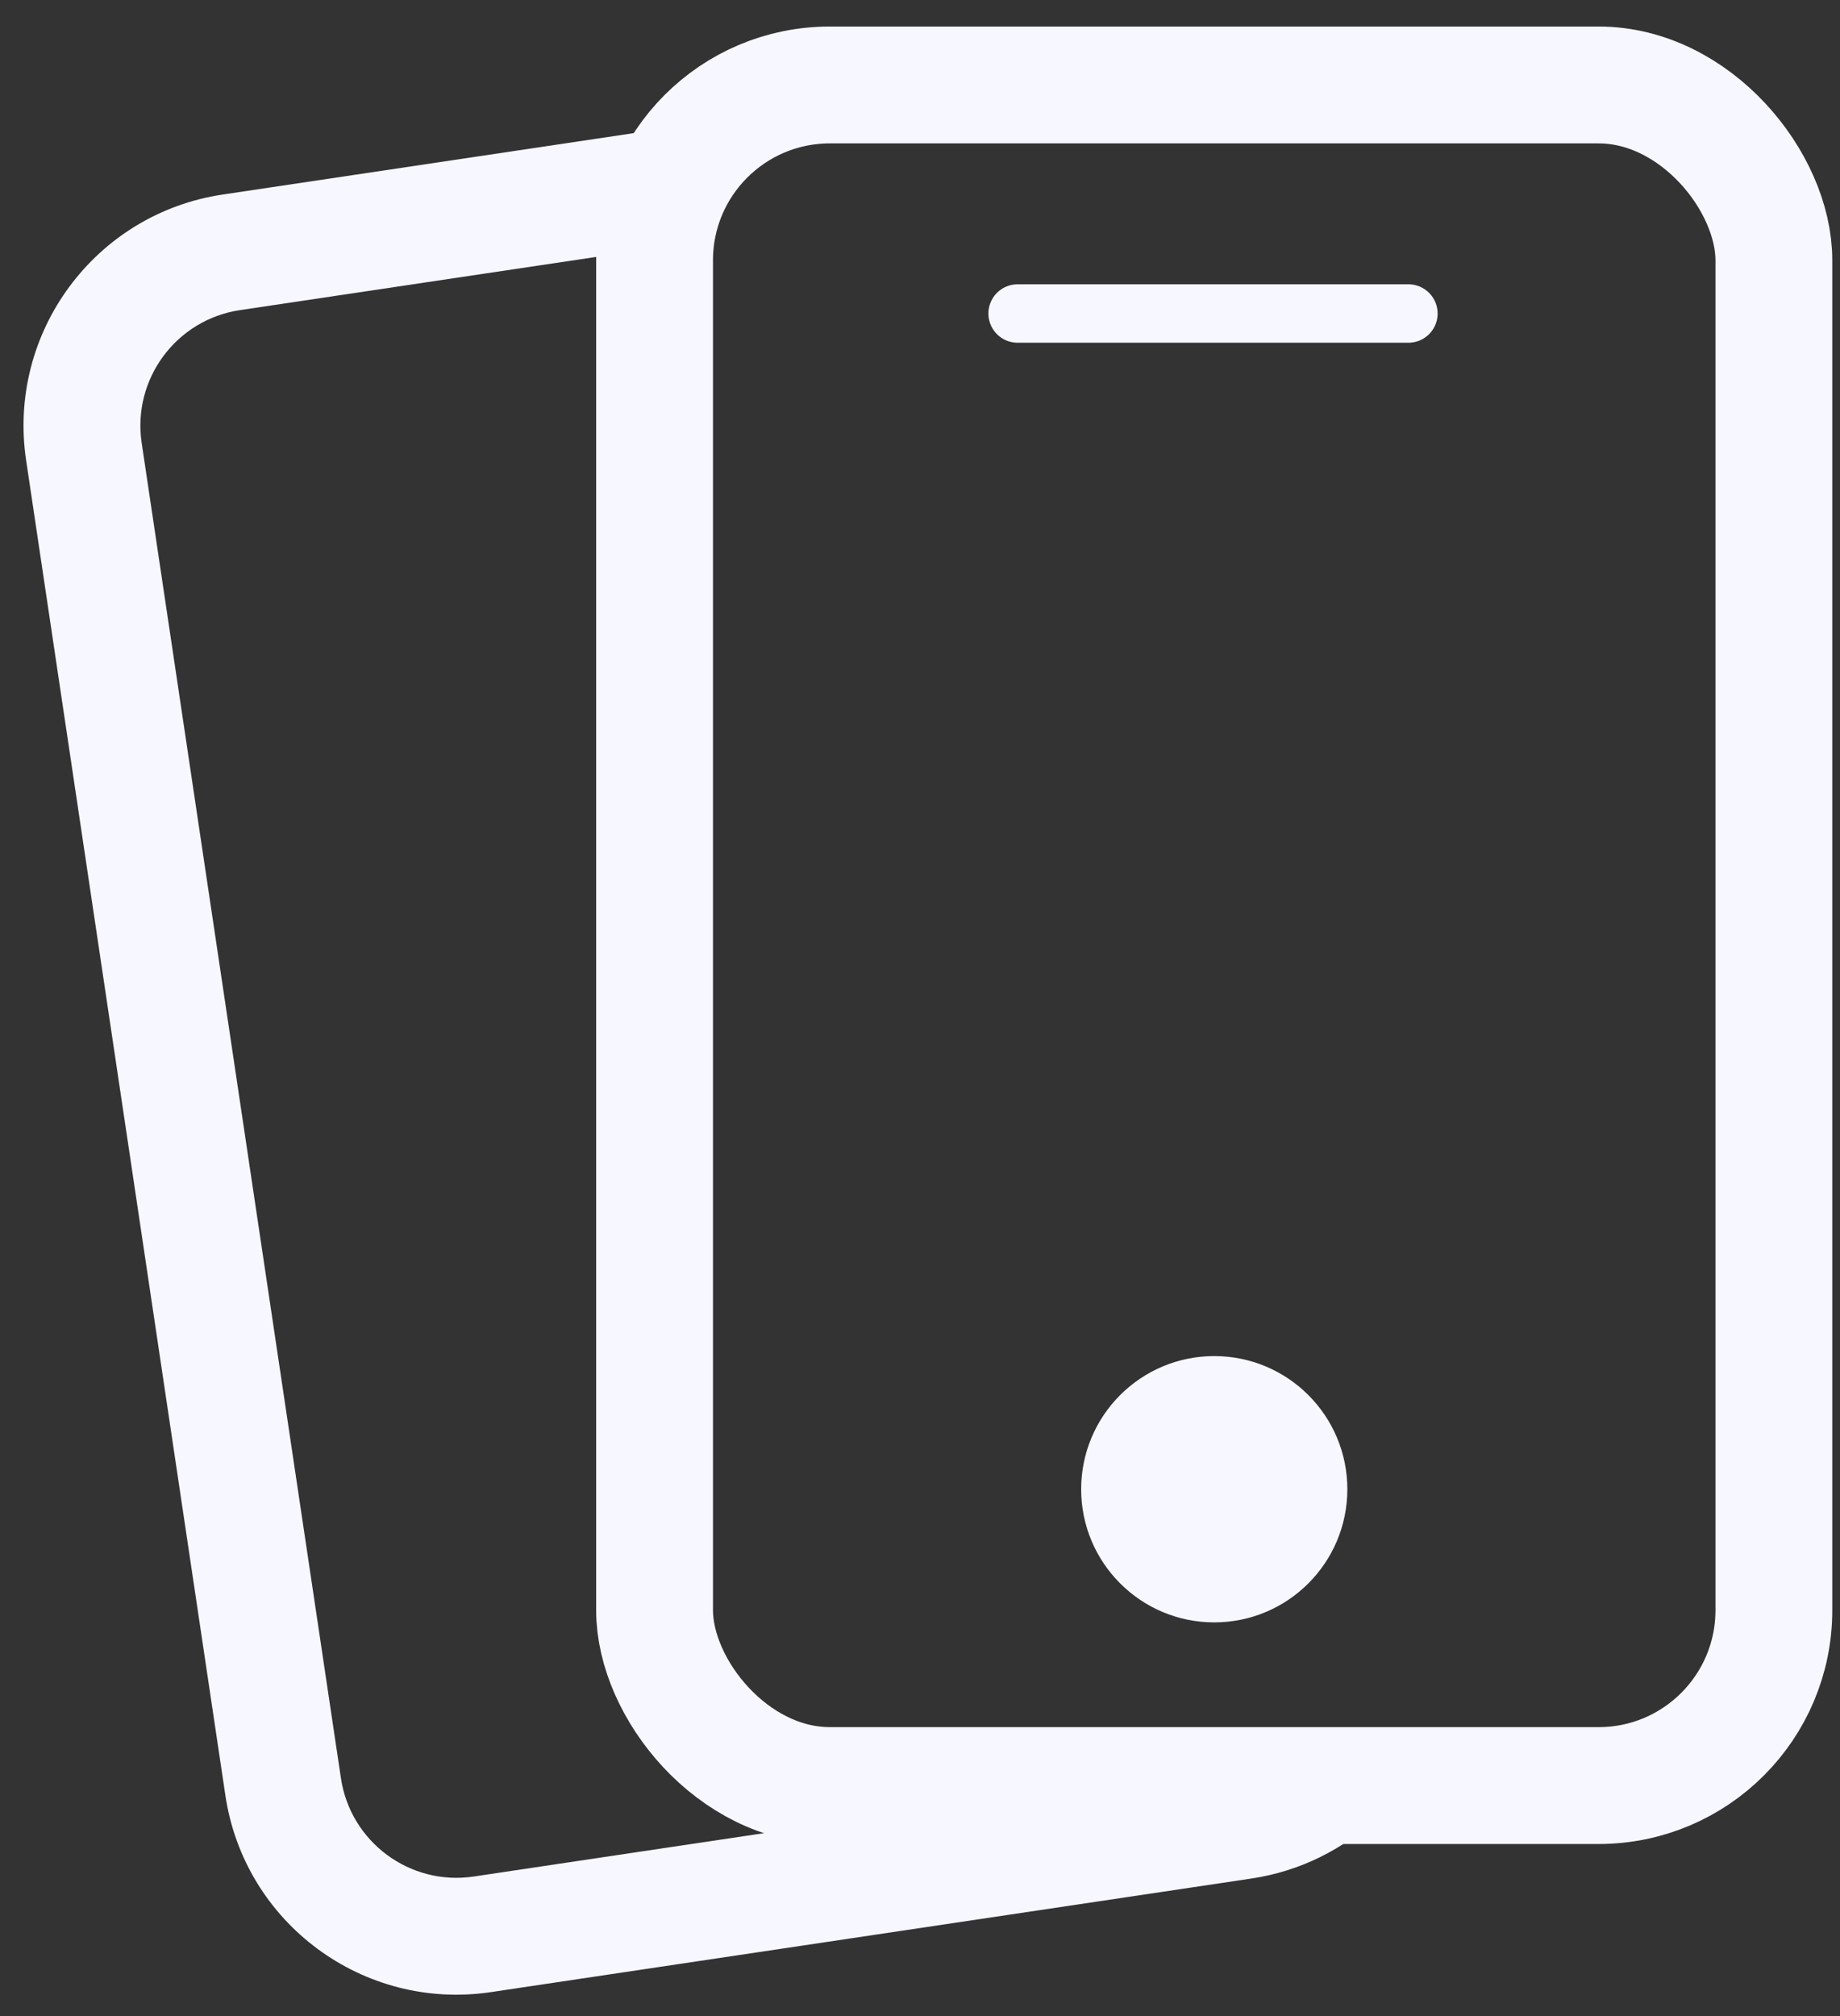<svg width="63" height="69" viewBox="0 0 63 69" fill="none" xmlns="http://www.w3.org/2000/svg">
<rect x="0" y="0" width="63" height="69" fill="#333333" stroke="none"/>
<rect x="22.412" y="2.908" width="38.324" height="58.203" rx="6" stroke="#f7f7ff" stroke-width="4"/>
<path fill-rule="evenodd" clip-rule="evenodd" d="M21.783 4.544C21.281 5.59 21 6.762 21 8V8.706L8.216 10.614C6.031 10.94 4.524 12.976 4.851 15.161L11.673 60.858C11.999 63.043 14.035 64.55 16.22 64.224L29.749 62.204H47.151C46.004 63.287 44.525 64.042 42.846 64.293L16.81 68.18C12.44 68.832 8.369 65.819 7.717 61.449L0.894 15.752C0.242 11.382 3.256 7.31 7.625 6.658L21.783 4.544Z" fill="#f7f7ff"/>
<circle cx="41.575" cy="50.969" r="4.557" fill="#f7f7ff"/>
<path d="M34.842 10.73H48.223" stroke="#f7f7ff" stroke-width="2" stroke-linecap="round"/>
</svg>
